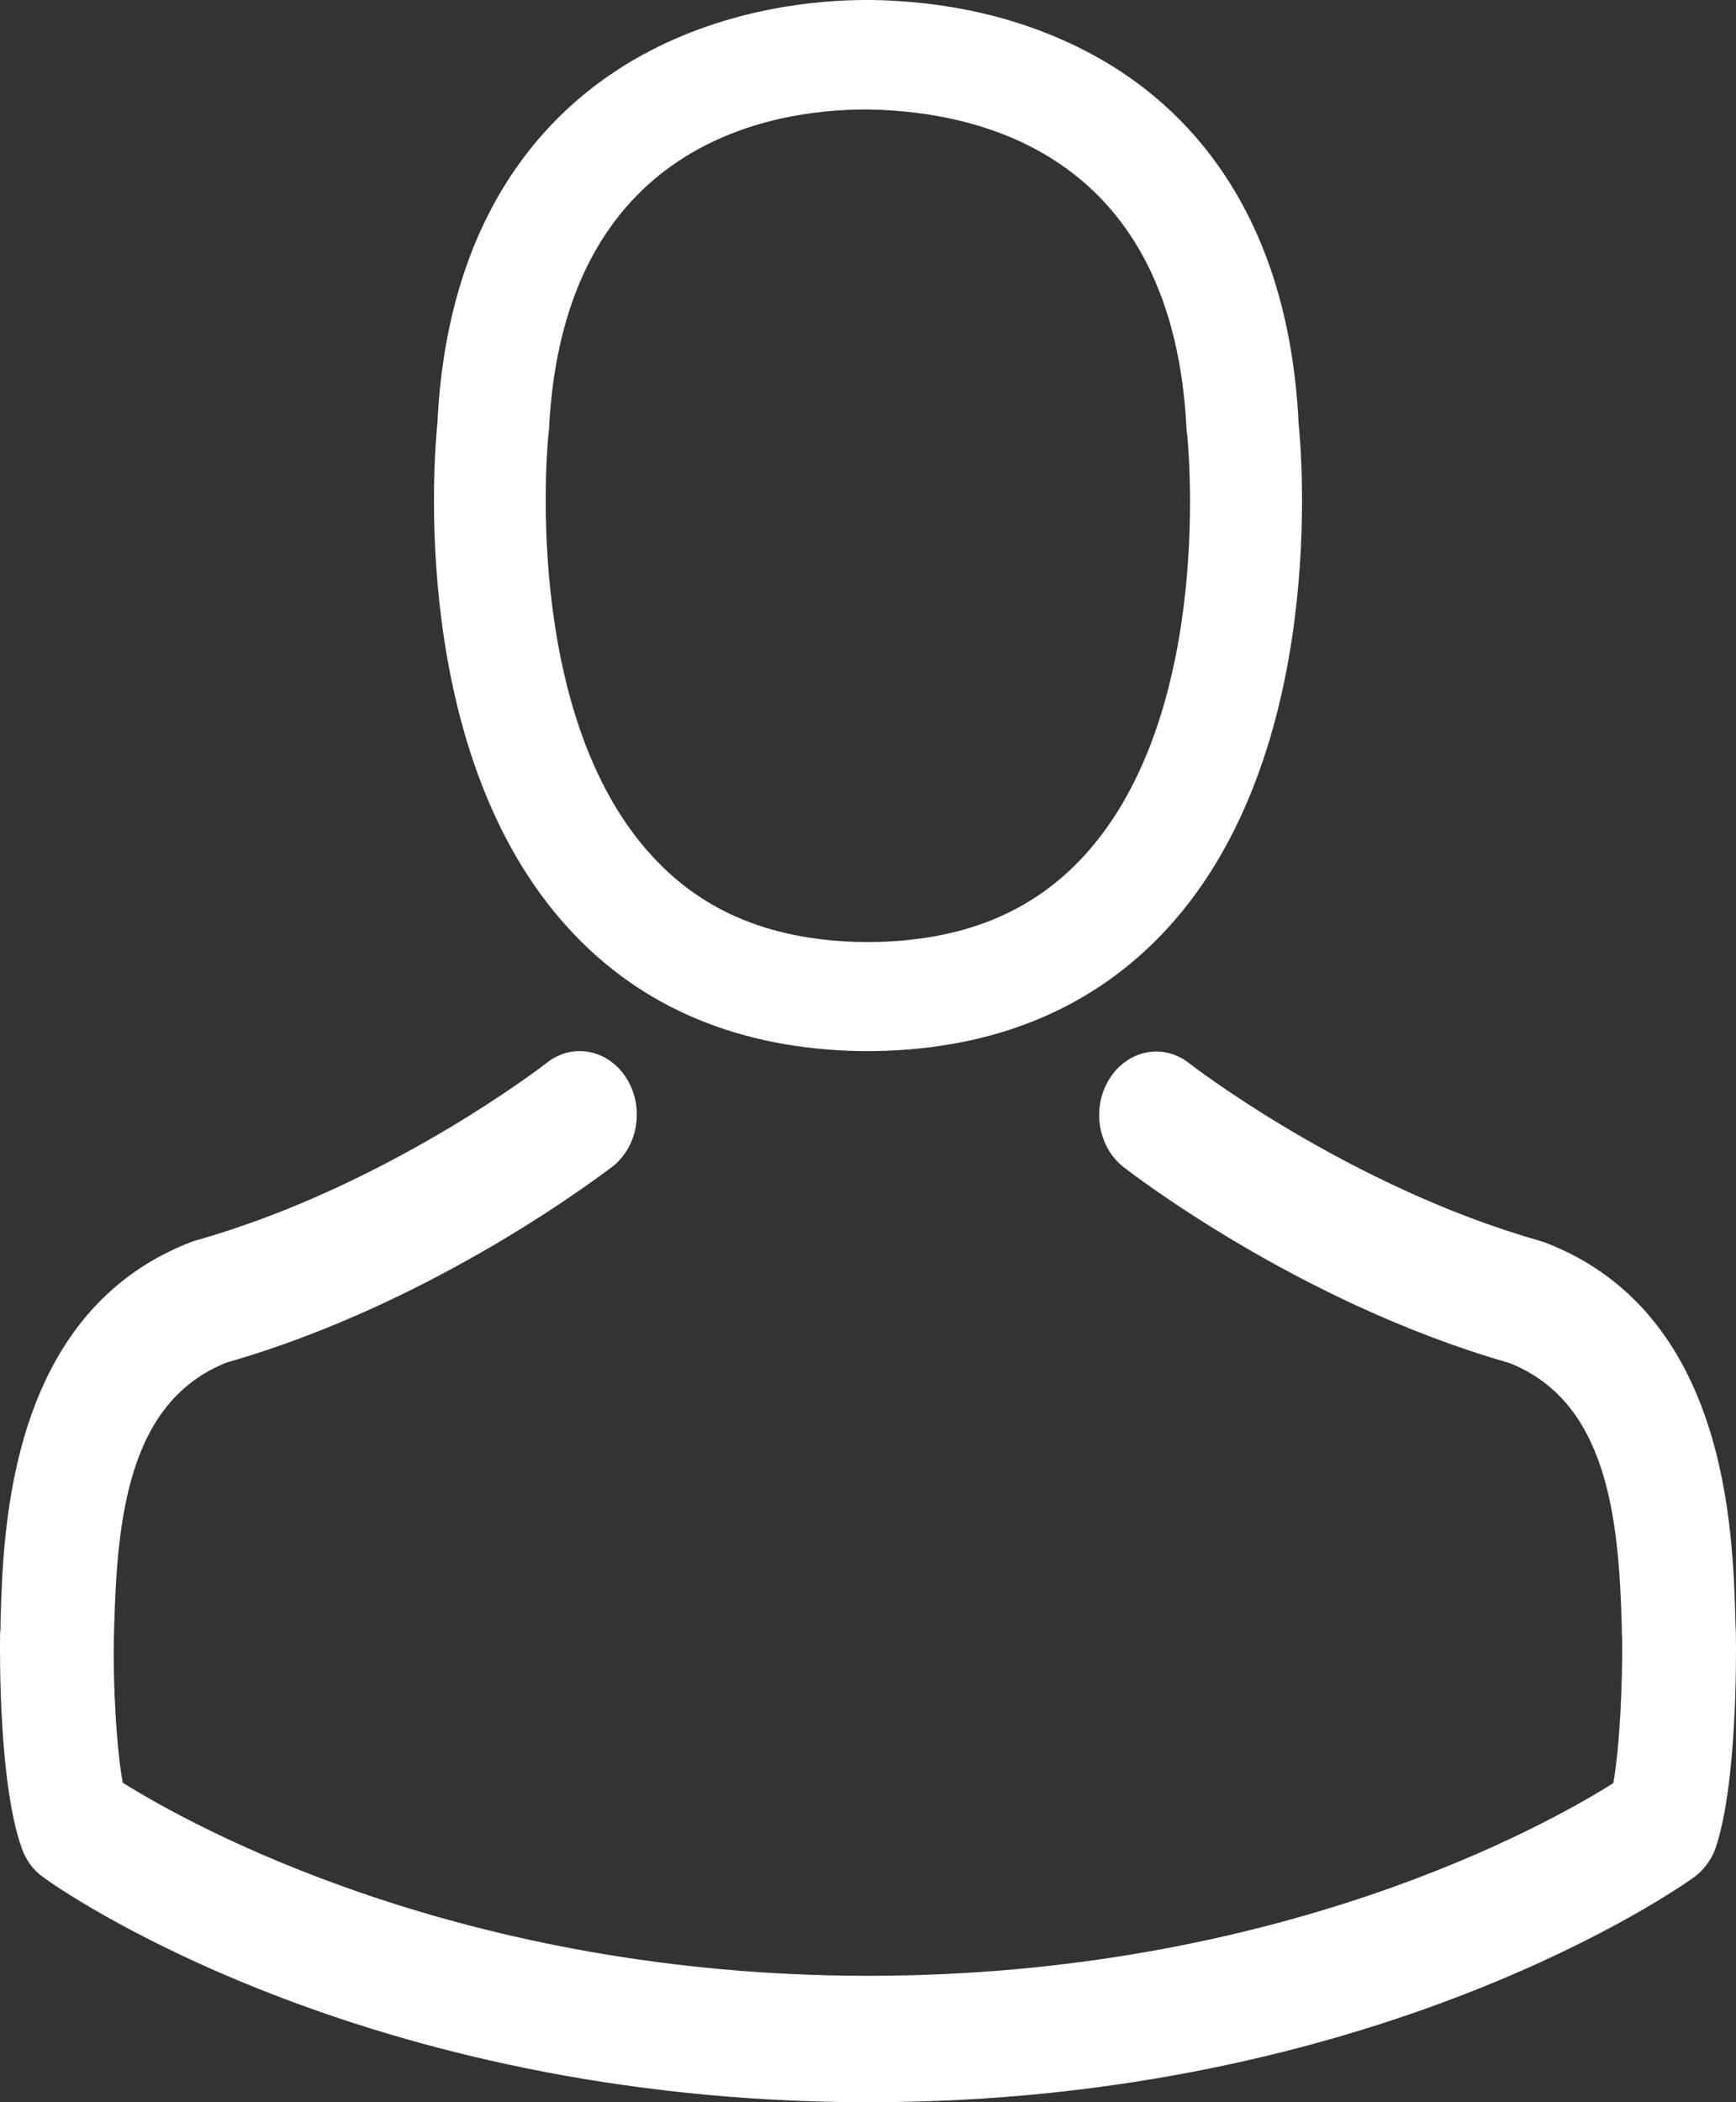<?xml version="1.0" encoding="UTF-8"?>
<svg width="19px" height="23px" viewBox="0 0 19 23" version="1.1" xmlns="http://www.w3.org/2000/svg" xmlns:xlink="http://www.w3.org/1999/xlink">
    <rect x="0" y="0" width="19" height="23" fill="#333333" stroke="none"/>
    <!-- Generator: sketchtool 51 (57462) - http://www.bohemiancoding.com/sketch -->
    <title>F1AAF03B-CCFB-4F8A-9512-AE385C250274</title>
    <desc>Created with sketchtool.</desc>
    <defs></defs>
    <g id="Symbols" stroke="none" stroke-width="1" fill="none" fill-rule="evenodd">
        <g id="icons/login-copy" transform="translate(-3, -1)" fill="#FFFFFF" fill-rule="nonzero">
            <g id="sign-in" transform="translate(3, 1)">
                <g id="avatar">
                    <path d="M9.425,11.5 C9.448,11.5 9.47,11.5 9.498,11.5 C9.507,11.5 9.516,11.5 9.525,11.5 C9.539,11.5 9.557,11.5 9.571,11.5 C10.905,11.478 11.985,11.023 12.782,10.152 C14.536,8.234 14.245,4.946 14.213,4.632 C14.099,2.276 12.951,1.149 12.003,0.623 C11.297,0.23 10.473,0.018 9.552,0 L9.52,0 C9.516,0 9.507,0 9.502,0 L9.475,0 C8.969,0 7.976,0.08 7.024,0.605 C6.067,1.131 4.901,2.258 4.787,4.632 C4.755,4.946 4.464,8.234 6.218,10.152 C7.01,11.023 8.09,11.478 9.425,11.5 Z M6.004,4.742 C6.004,4.729 6.008,4.716 6.008,4.707 C6.159,1.538 8.477,1.198 9.47,1.198 L9.489,1.198 C9.498,1.198 9.511,1.198 9.525,1.198 C10.755,1.224 12.846,1.71 12.987,4.707 C12.987,4.72 12.987,4.733 12.992,4.742 C12.996,4.773 13.315,7.779 11.867,9.361 C11.293,9.988 10.527,10.298 9.52,10.307 C9.511,10.307 9.507,10.307 9.498,10.307 C9.489,10.307 9.484,10.307 9.475,10.307 C8.473,10.298 7.703,9.988 7.133,9.361 C5.689,7.787 5.999,4.769 6.004,4.742 Z" id="Shape"></path>
                    <path d="M18.999,17.894 C18.999,17.889 18.999,17.884 18.999,17.879 C18.999,17.838 18.994,17.796 18.994,17.75 C18.966,16.732 18.906,14.351 16.899,13.59 C16.885,13.585 16.866,13.58 16.852,13.575 C14.766,12.984 13.032,11.647 13.013,11.631 C12.731,11.41 12.342,11.487 12.144,11.801 C11.945,12.115 12.014,12.547 12.296,12.768 C12.375,12.829 14.216,14.254 16.519,14.912 C17.597,15.339 17.717,16.619 17.75,17.791 C17.75,17.838 17.75,17.879 17.754,17.92 C17.759,18.383 17.731,19.097 17.657,19.509 C16.908,19.982 13.971,21.617 9.502,21.617 C5.052,21.617 2.097,19.977 1.343,19.504 C1.269,19.092 1.236,18.377 1.246,17.915 C1.246,17.874 1.25,17.832 1.25,17.786 C1.283,16.614 1.403,15.334 2.481,14.907 C4.784,14.249 6.625,12.819 6.704,12.763 C6.986,12.542 7.055,12.11 6.856,11.796 C6.658,11.482 6.269,11.405 5.987,11.626 C5.968,11.642 4.243,12.979 2.148,13.57 C2.129,13.575 2.115,13.58 2.101,13.585 C0.094,14.351 0.034,16.732 0.006,17.745 C0.006,17.791 0.006,17.832 0.001,17.874 C0.001,17.879 0.001,17.884 0.001,17.889 C-0.003,18.156 -0.008,19.529 0.237,20.218 C0.283,20.352 0.367,20.465 0.478,20.542 C0.616,20.645 3.942,23 9.507,23 C15.072,23 18.397,20.64 18.536,20.542 C18.643,20.465 18.73,20.352 18.777,20.218 C19.008,19.534 19.003,18.162 18.999,17.894 Z" id="Shape"></path>
                </g>
            </g>
        </g>
    </g>
</svg>